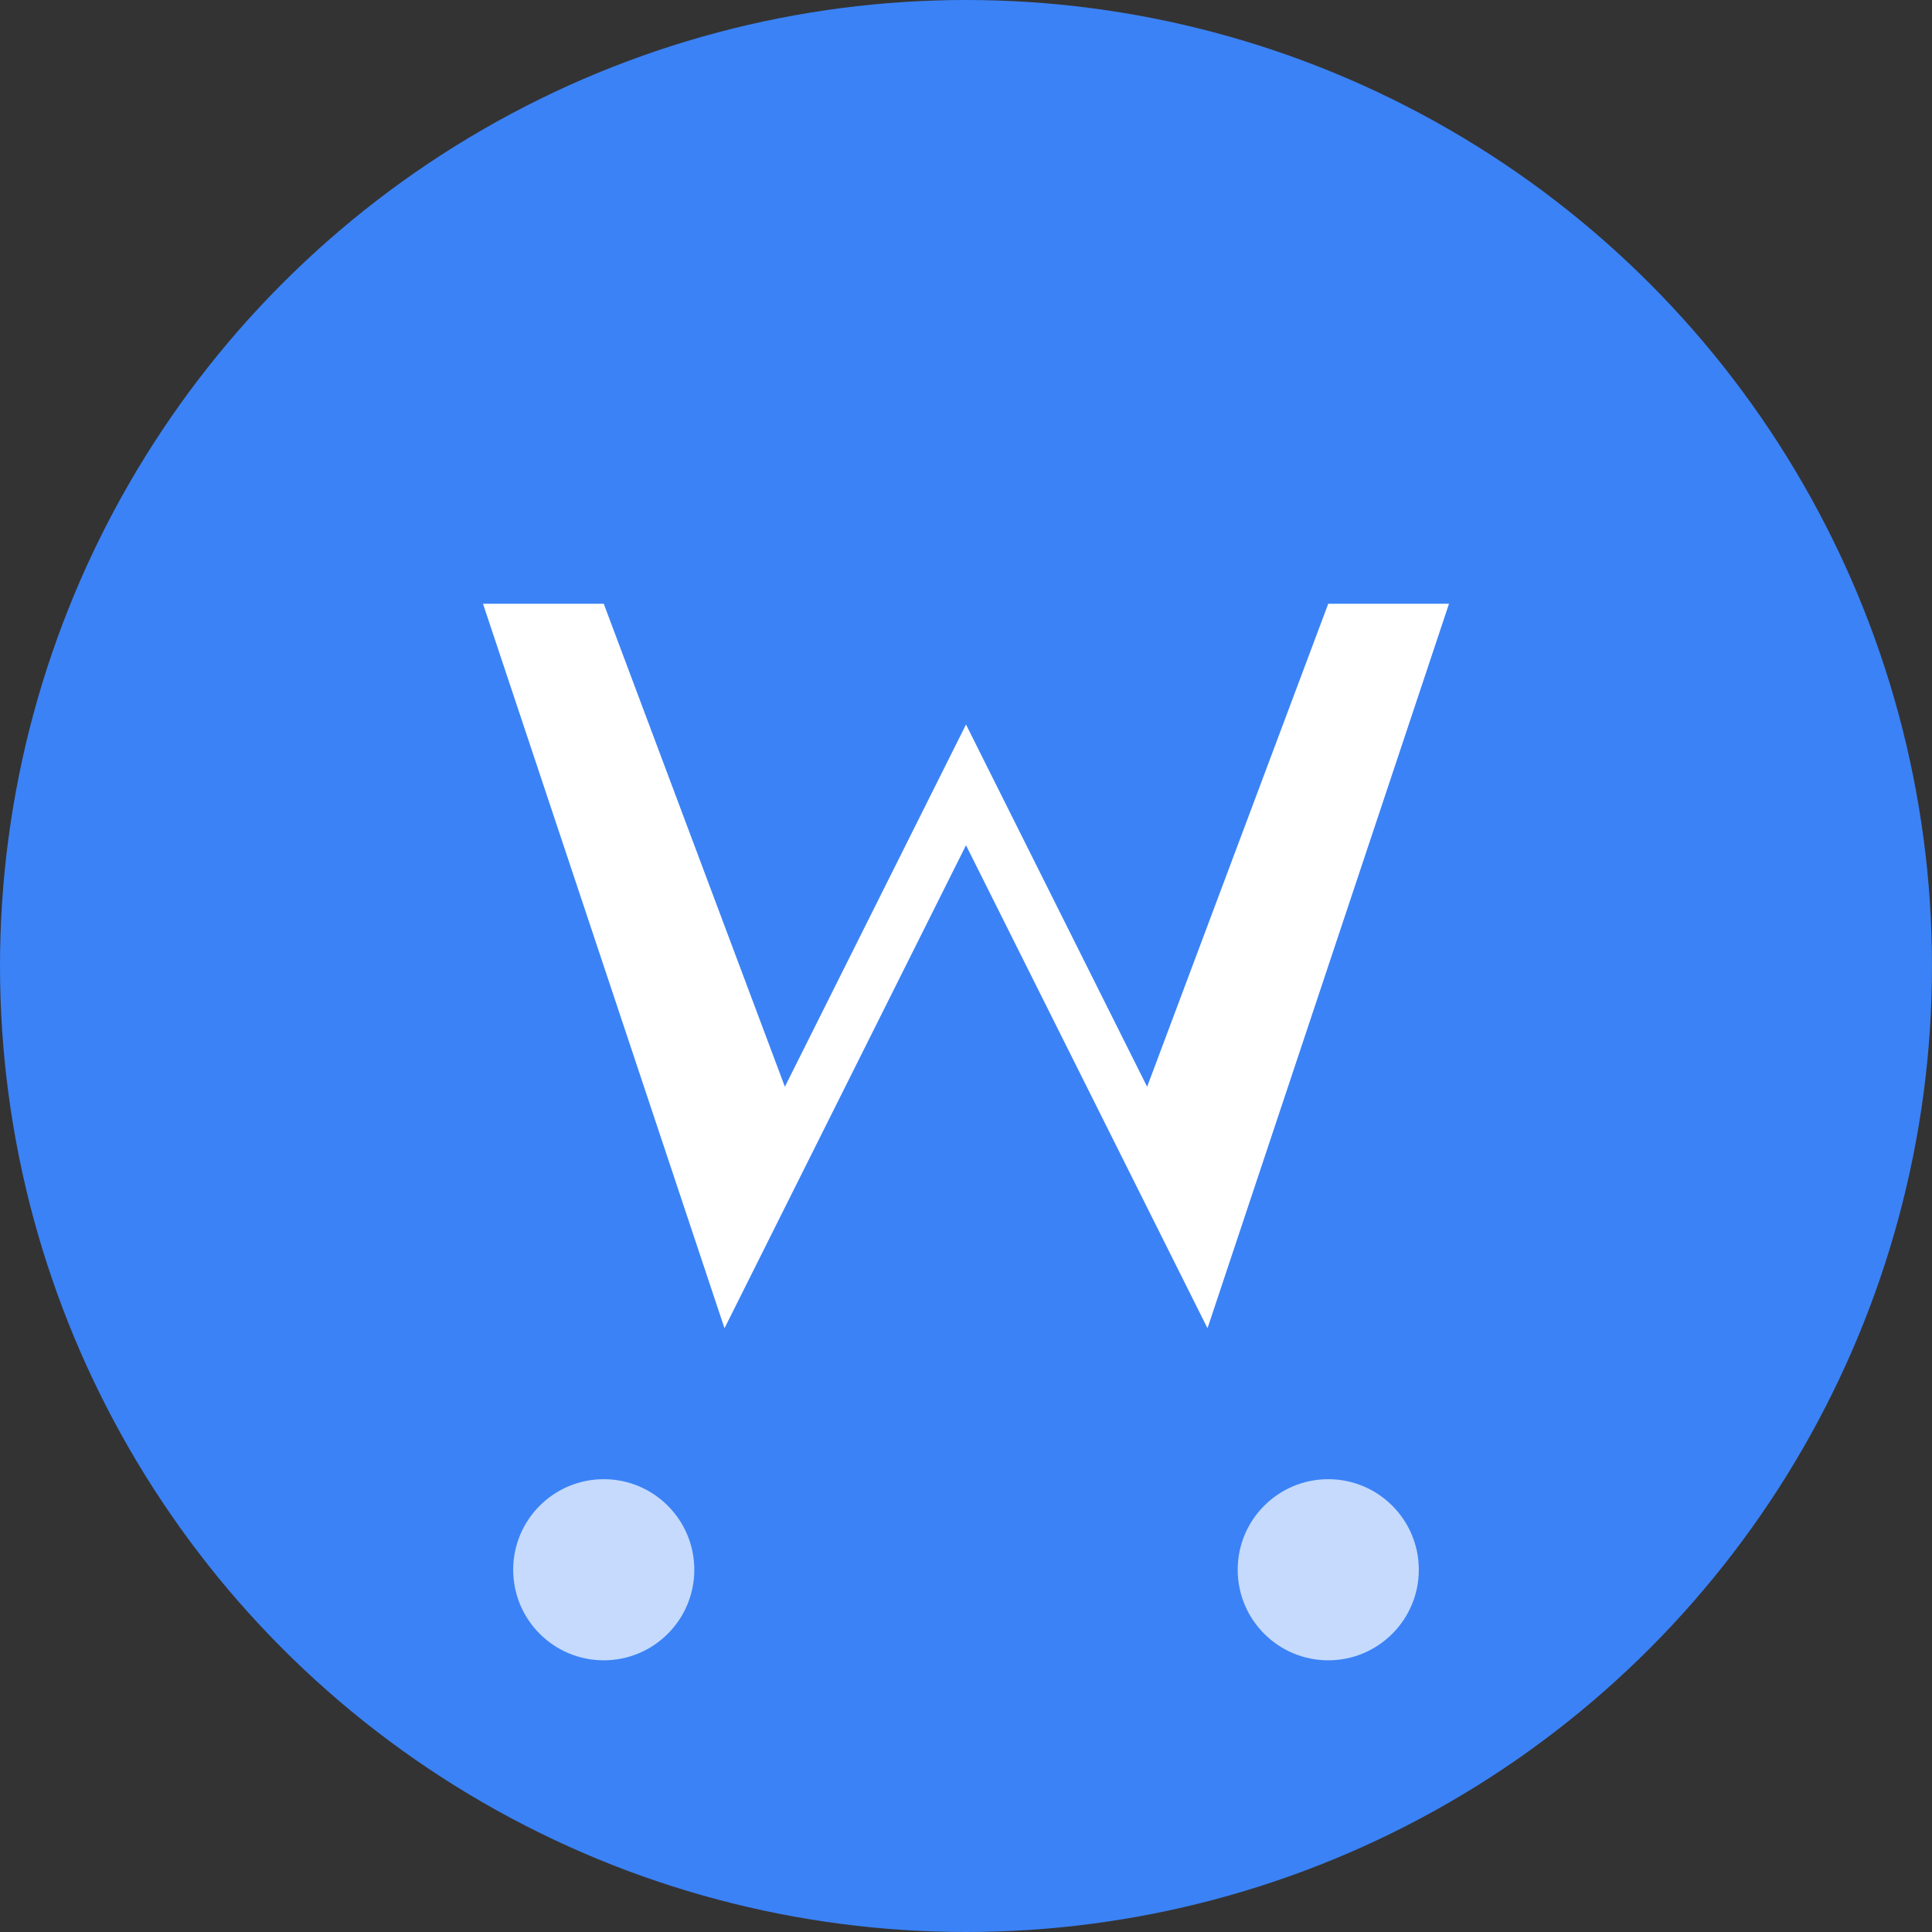 <svg width="32" height="32" viewBox="0 0 32 32" fill="none" xmlns="http://www.w3.org/2000/svg"><rect x="0" y="0" width="32" height="32" fill="#333333" stroke="none"/><circle cx="16" cy="16" r="16" fill="#3B82F6"/><path d="M8 10L12 22L16 14L20 22L24 10L22 10L19 18L16 12L13 18L10 10L8 10Z" fill="white"/><circle cx="10" cy="26" r="1.5" fill="white" opacity="0.7"/><circle cx="22" cy="26" r="1.5" fill="white" opacity="0.7"/></svg>
